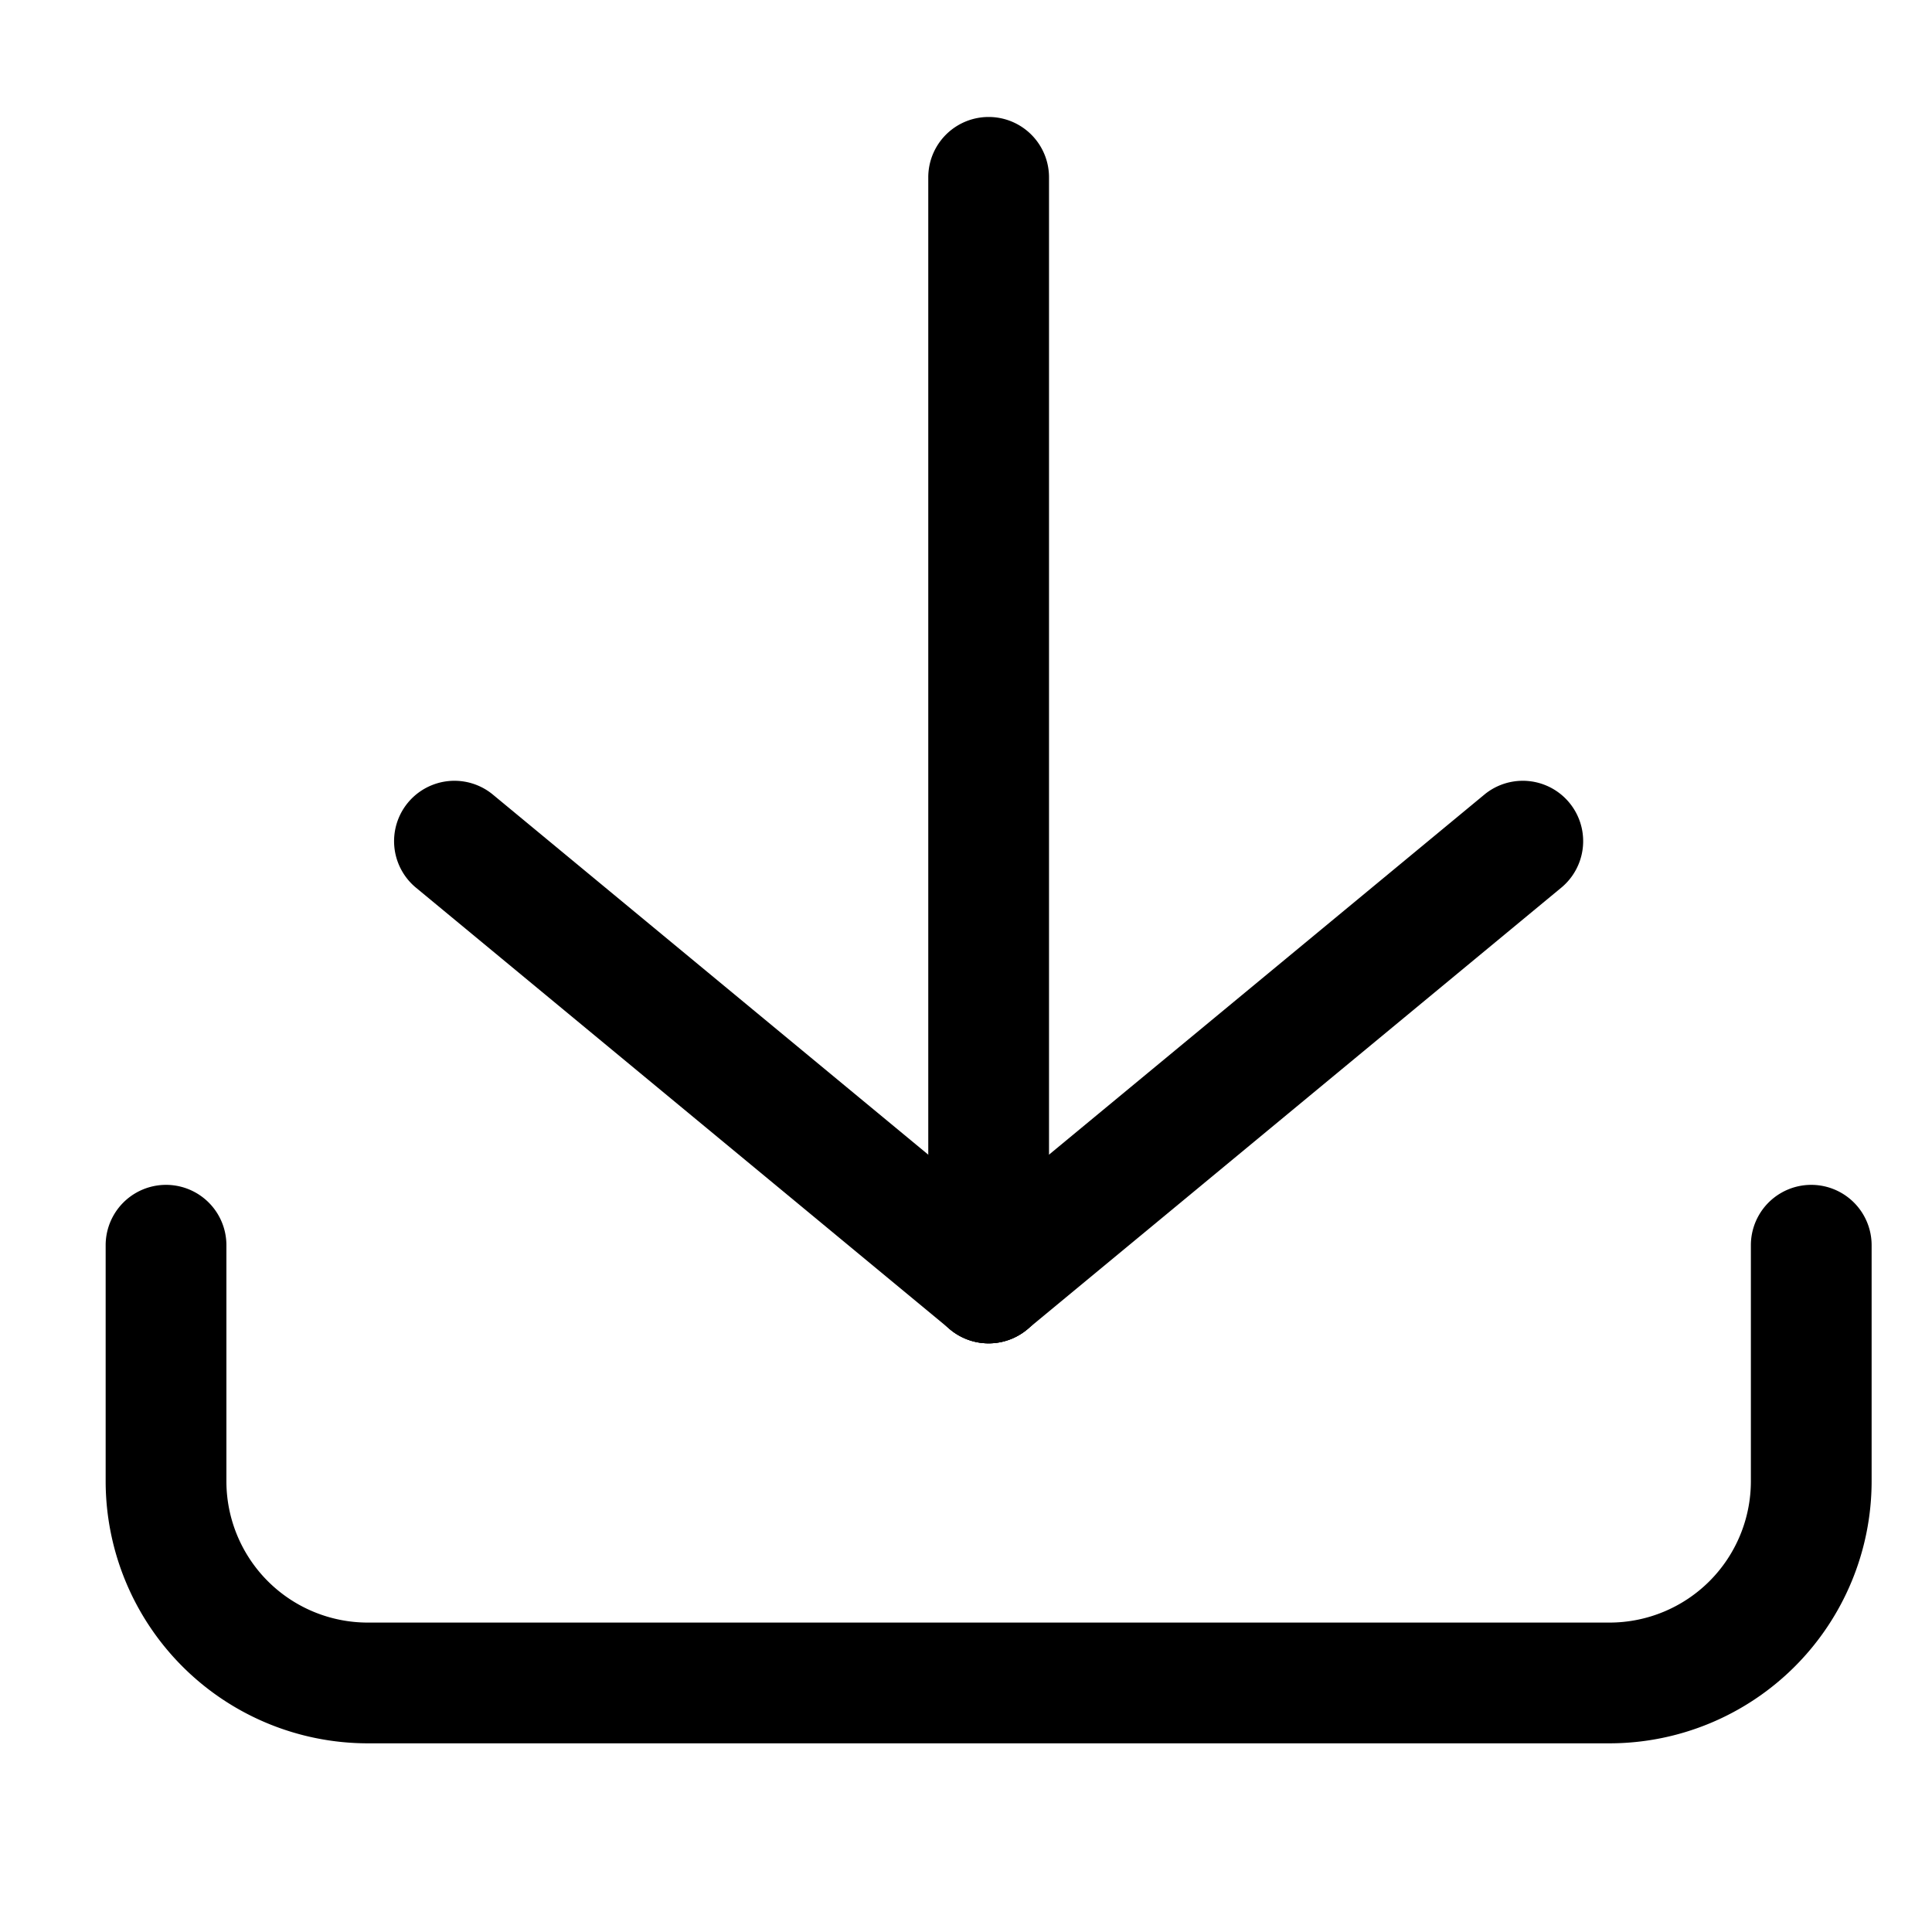 <?xml version="1.0" standalone="no"?><!DOCTYPE svg PUBLIC "-//W3C//DTD SVG 1.1//EN" "http://www.w3.org/Graphics/SVG/1.1/DTD/svg11.dtd"><svg t="1730451489015" class="icon" viewBox="0 0 1024 1024" version="1.1" xmlns="http://www.w3.org/2000/svg" p-id="16861" xmlns:xlink="http://www.w3.org/1999/xlink" width="200" height="200"><path d="M853.14 924H194.86A139.02 139.02 0 0 1 56 785.14V660a32 32 0 0 1 64 0v125.14A74.94 74.94 0 0 0 194.86 860h658.28A74.94 74.94 0 0 0 928 785.14V660a32 32 0 0 1 64 0v125.14A139.02 139.02 0 0 1 853.14 924z" p-id="16862"></path><path d="M524 712a32 32 0 0 1-32-32V94a32 32 0 0 1 64 0v586a32 32 0 0 1-32 32z" p-id="16863"></path><path d="M524 712a31.88 31.88 0 0 1-20.38-7.34L220.2 470.26a32 32 0 0 1 40.78-49.32l283.42 234.4A32 32 0 0 1 524 712z" p-id="16864"></path><path d="M524 712a32 32 0 0 1-20.42-56.66l283.42-234.4a32 32 0 0 1 40.78 49.32L544.4 704.66A31.88 31.88 0 0 1 524 712z" p-id="16865"></path></svg>